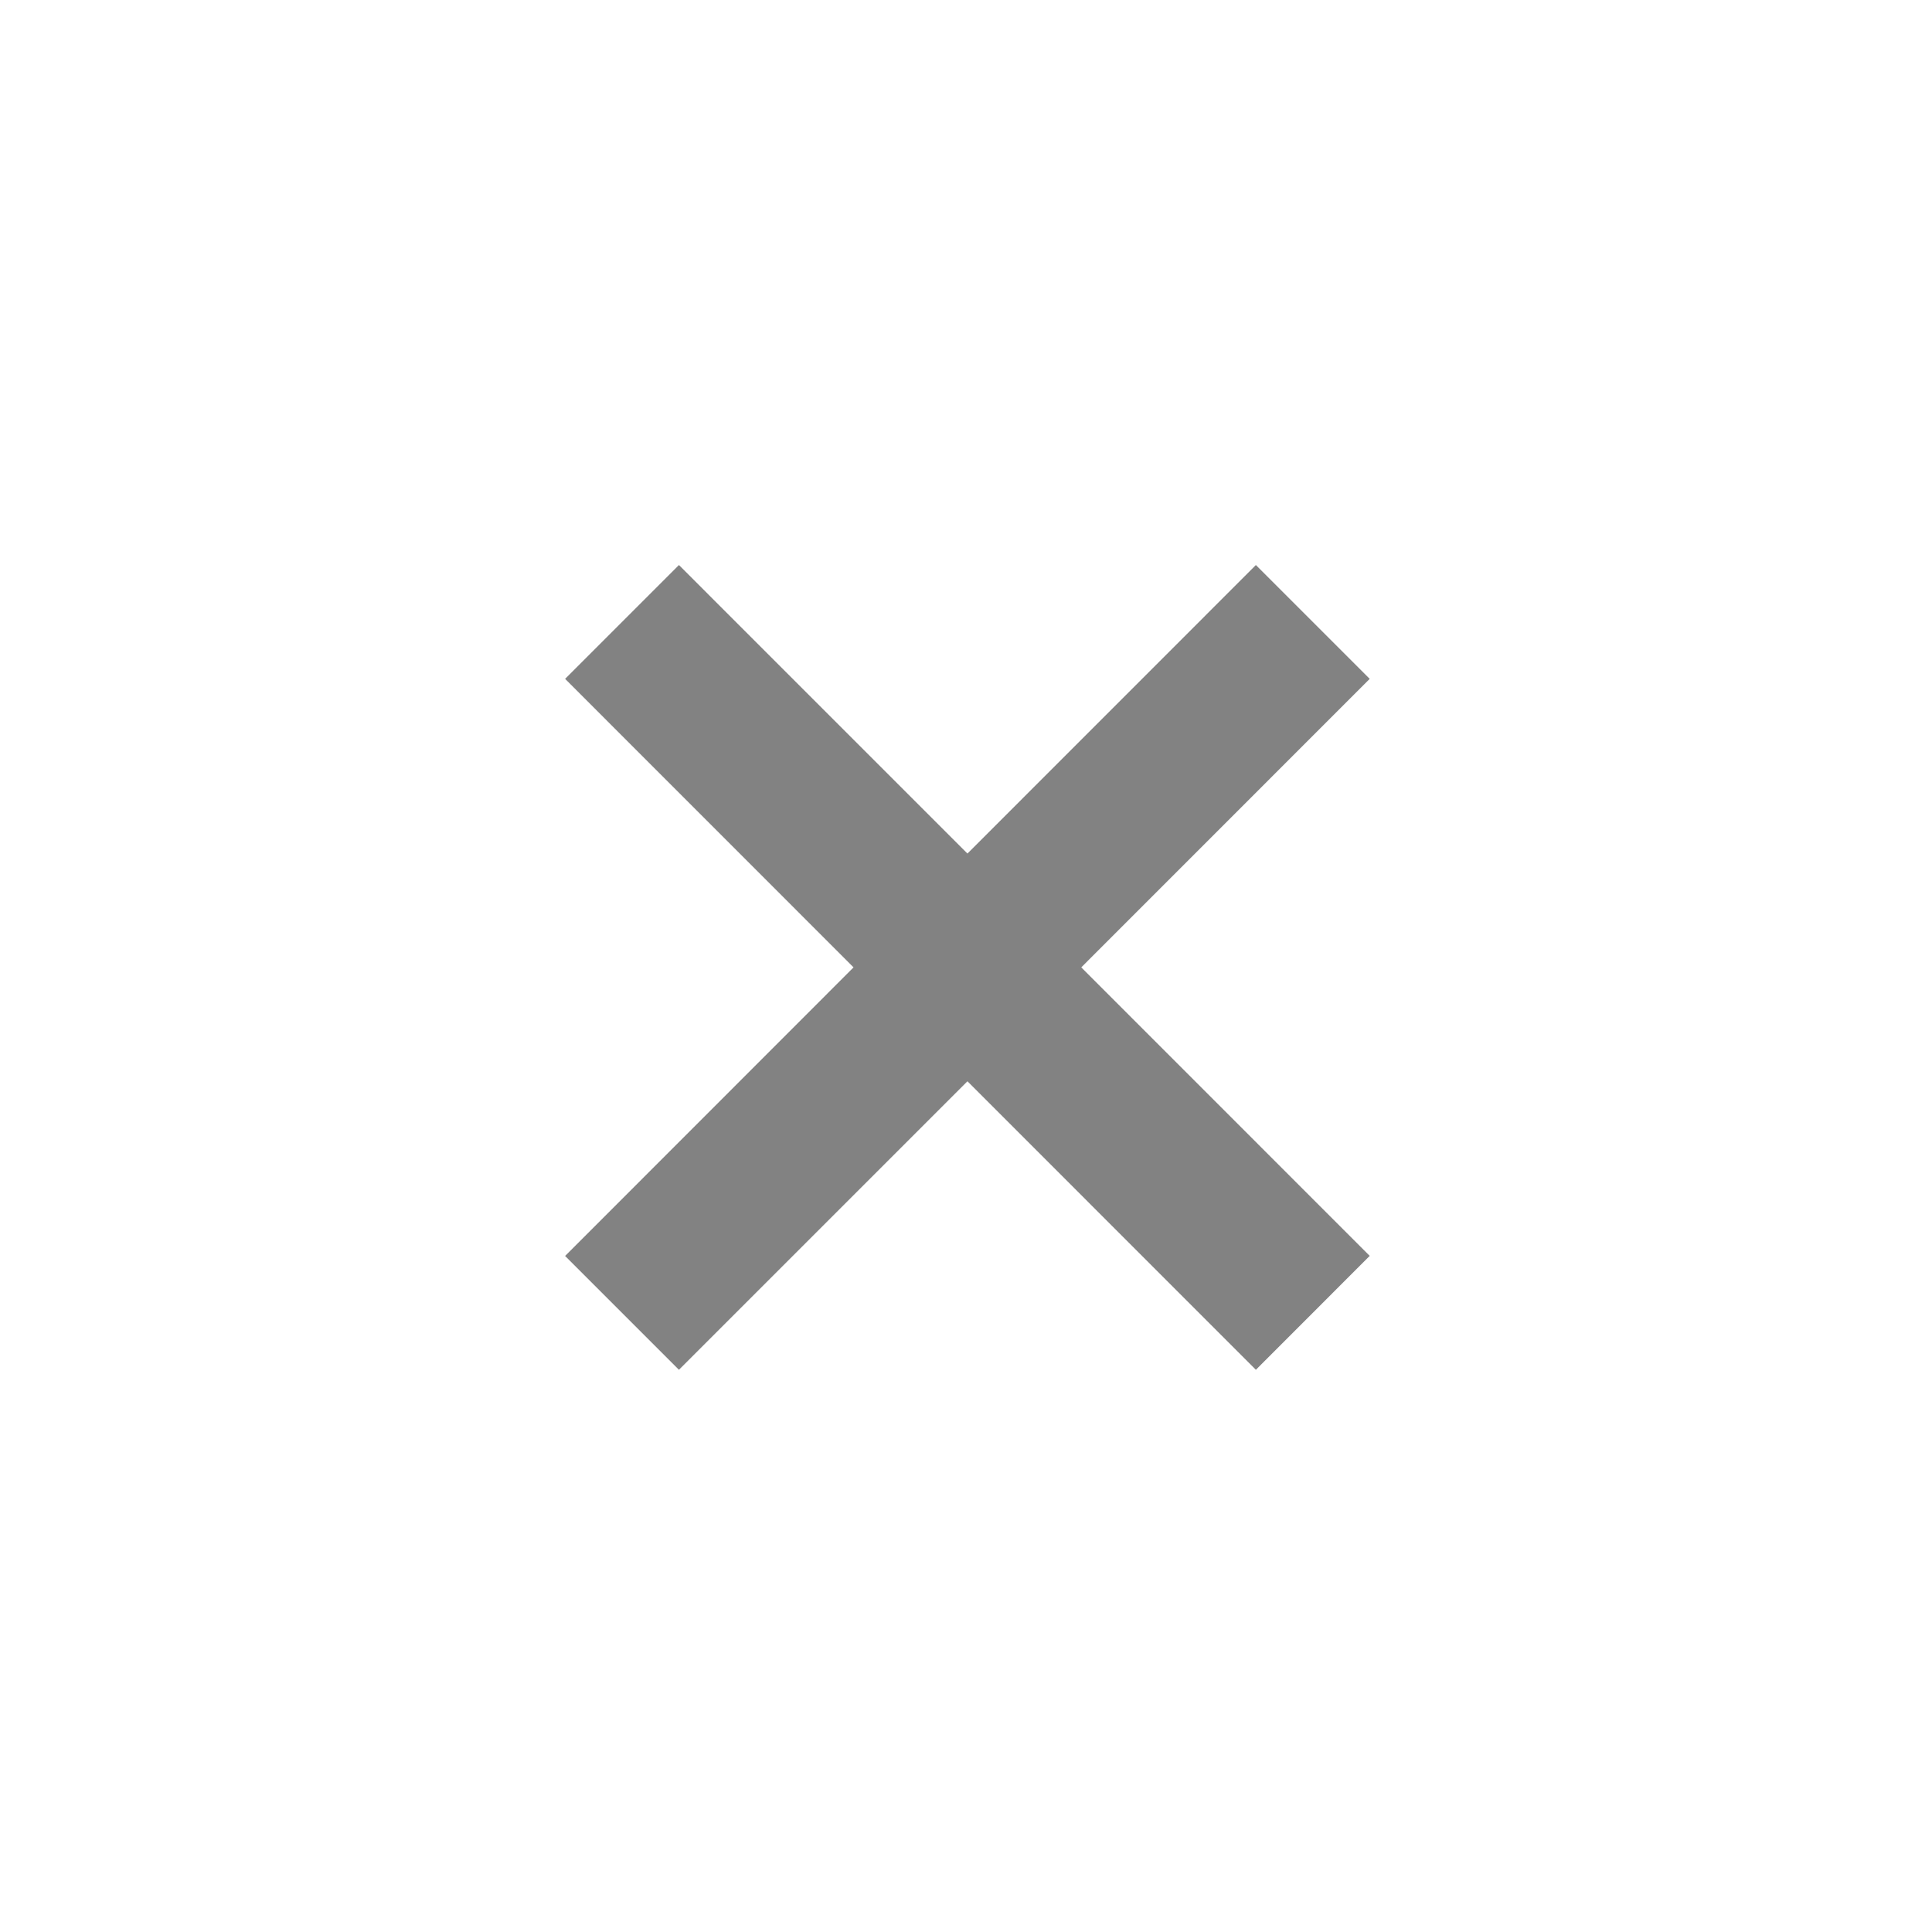 <svg width="24" height="24" viewBox="0 0 24 24" fill="none" xmlns="http://www.w3.org/2000/svg">
<path fill-rule="evenodd" clip-rule="evenodd" d="M10.603 12.017L7.02 8.433L8.434 7.019L12.018 10.603L15.601 7.019L17.015 8.433L13.432 12.017L17.015 15.601L15.601 17.016L12.018 13.432L8.434 17.016L7.02 15.602L10.603 12.017Z" fill="#828282"/>
</svg>
